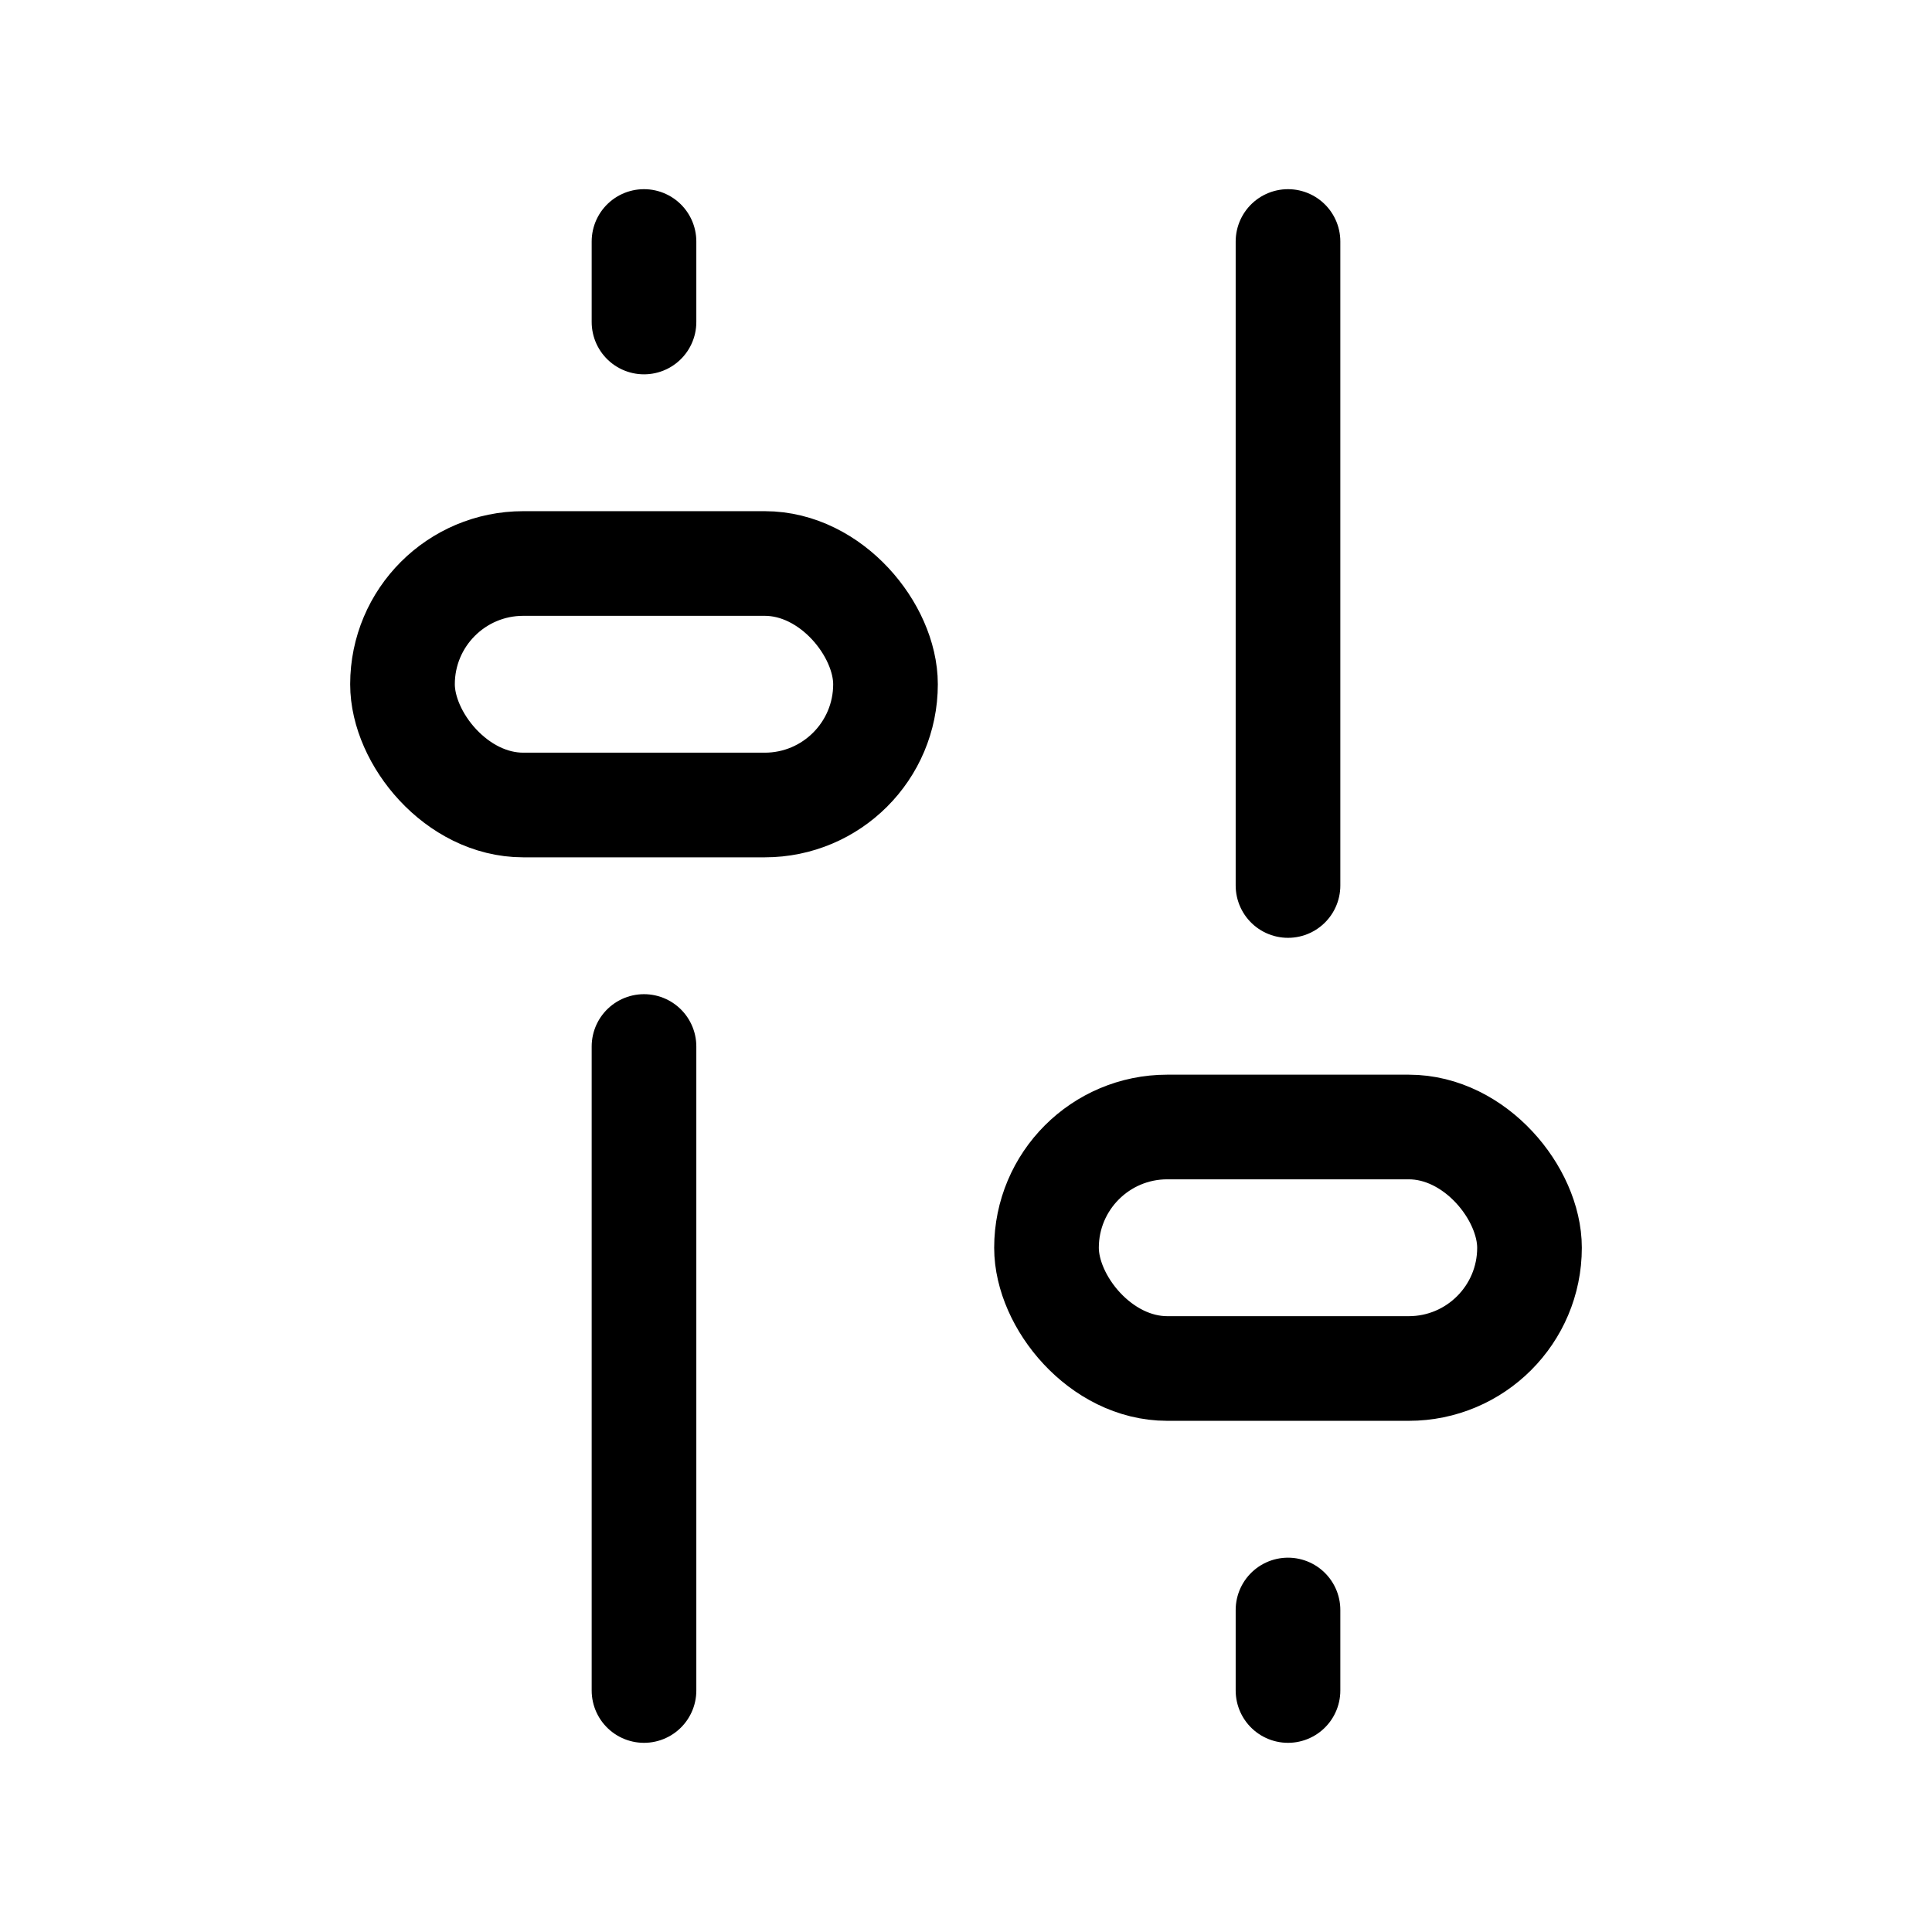 <svg width="24" height="24" viewBox="0 0 24 24" fill="none" xmlns="http://www.w3.org/2000/svg">
<path d="M8 13L8 21" stroke="black" stroke-width="1.3" stroke-linecap="round"/>
<path d="M16 3L16 11" stroke="black" stroke-width="1.3" stroke-linecap="round"/>
<path d="M8 3L8 4" stroke="black" stroke-width="1.3" stroke-linecap="round"/>
<path d="M16 20L16 21" stroke="black" stroke-width="1.3" stroke-linecap="round"/>
<rect x="5" y="7" width="6" height="3" rx="1.5" stroke="black" stroke-width="1.3"/>
<rect x="13" y="14" width="6" height="3" rx="1.5" stroke="black" stroke-width="1.3"/>
</svg>
